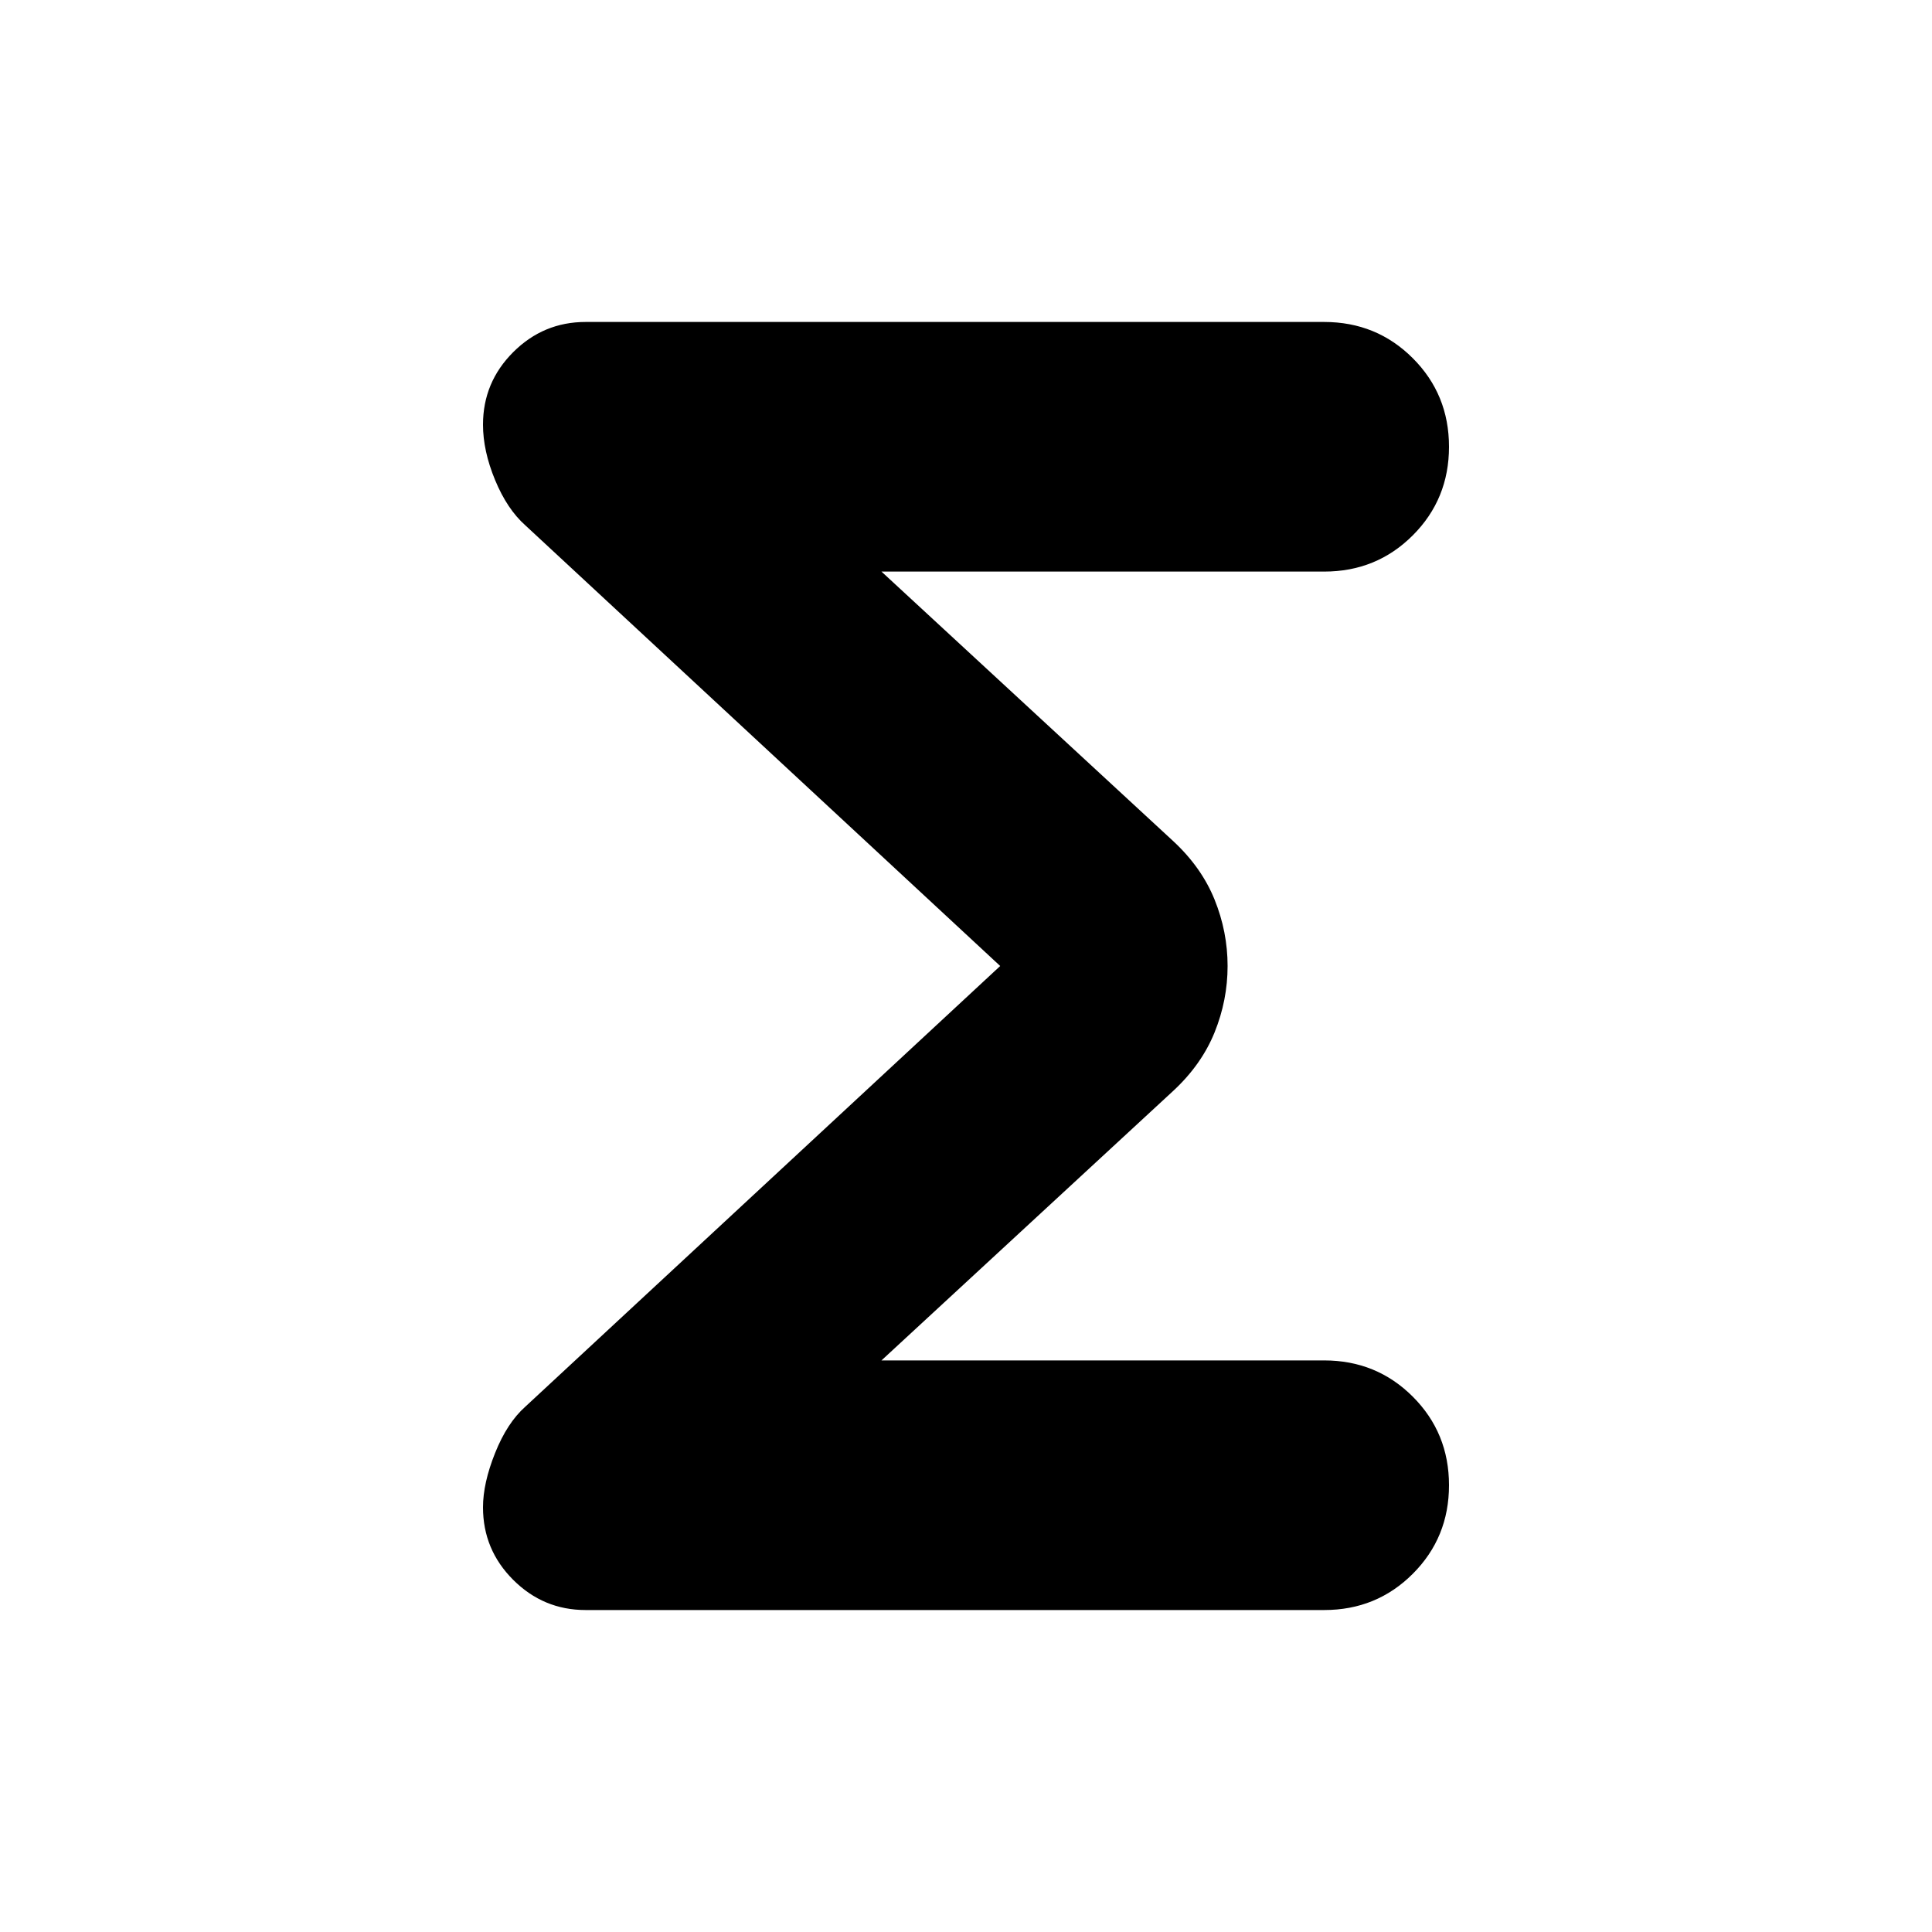<svg xmlns="http://www.w3.org/2000/svg" height="20" width="20"><path d="M6.062 16.667Q5.625 16.667 5.312 16.354Q5 16.042 5 15.604Q5 15.354 5.125 15.042Q5.25 14.729 5.438 14.562L10.354 10L5.438 5.438Q5.25 5.271 5.125 4.969Q5 4.667 5 4.396Q5 3.958 5.312 3.646Q5.625 3.333 6.062 3.333H13.708Q14.25 3.333 14.625 3.708Q15 4.083 15 4.625Q15 5.167 14.625 5.542Q14.25 5.917 13.708 5.917H9.125L12.146 8.708Q12.438 8.979 12.573 9.312Q12.708 9.646 12.708 10Q12.708 10.354 12.573 10.688Q12.438 11.021 12.146 11.292L9.125 14.083H13.708Q14.25 14.083 14.625 14.458Q15 14.833 15 15.375Q15 15.917 14.625 16.292Q14.25 16.667 13.708 16.667Z"/></svg>